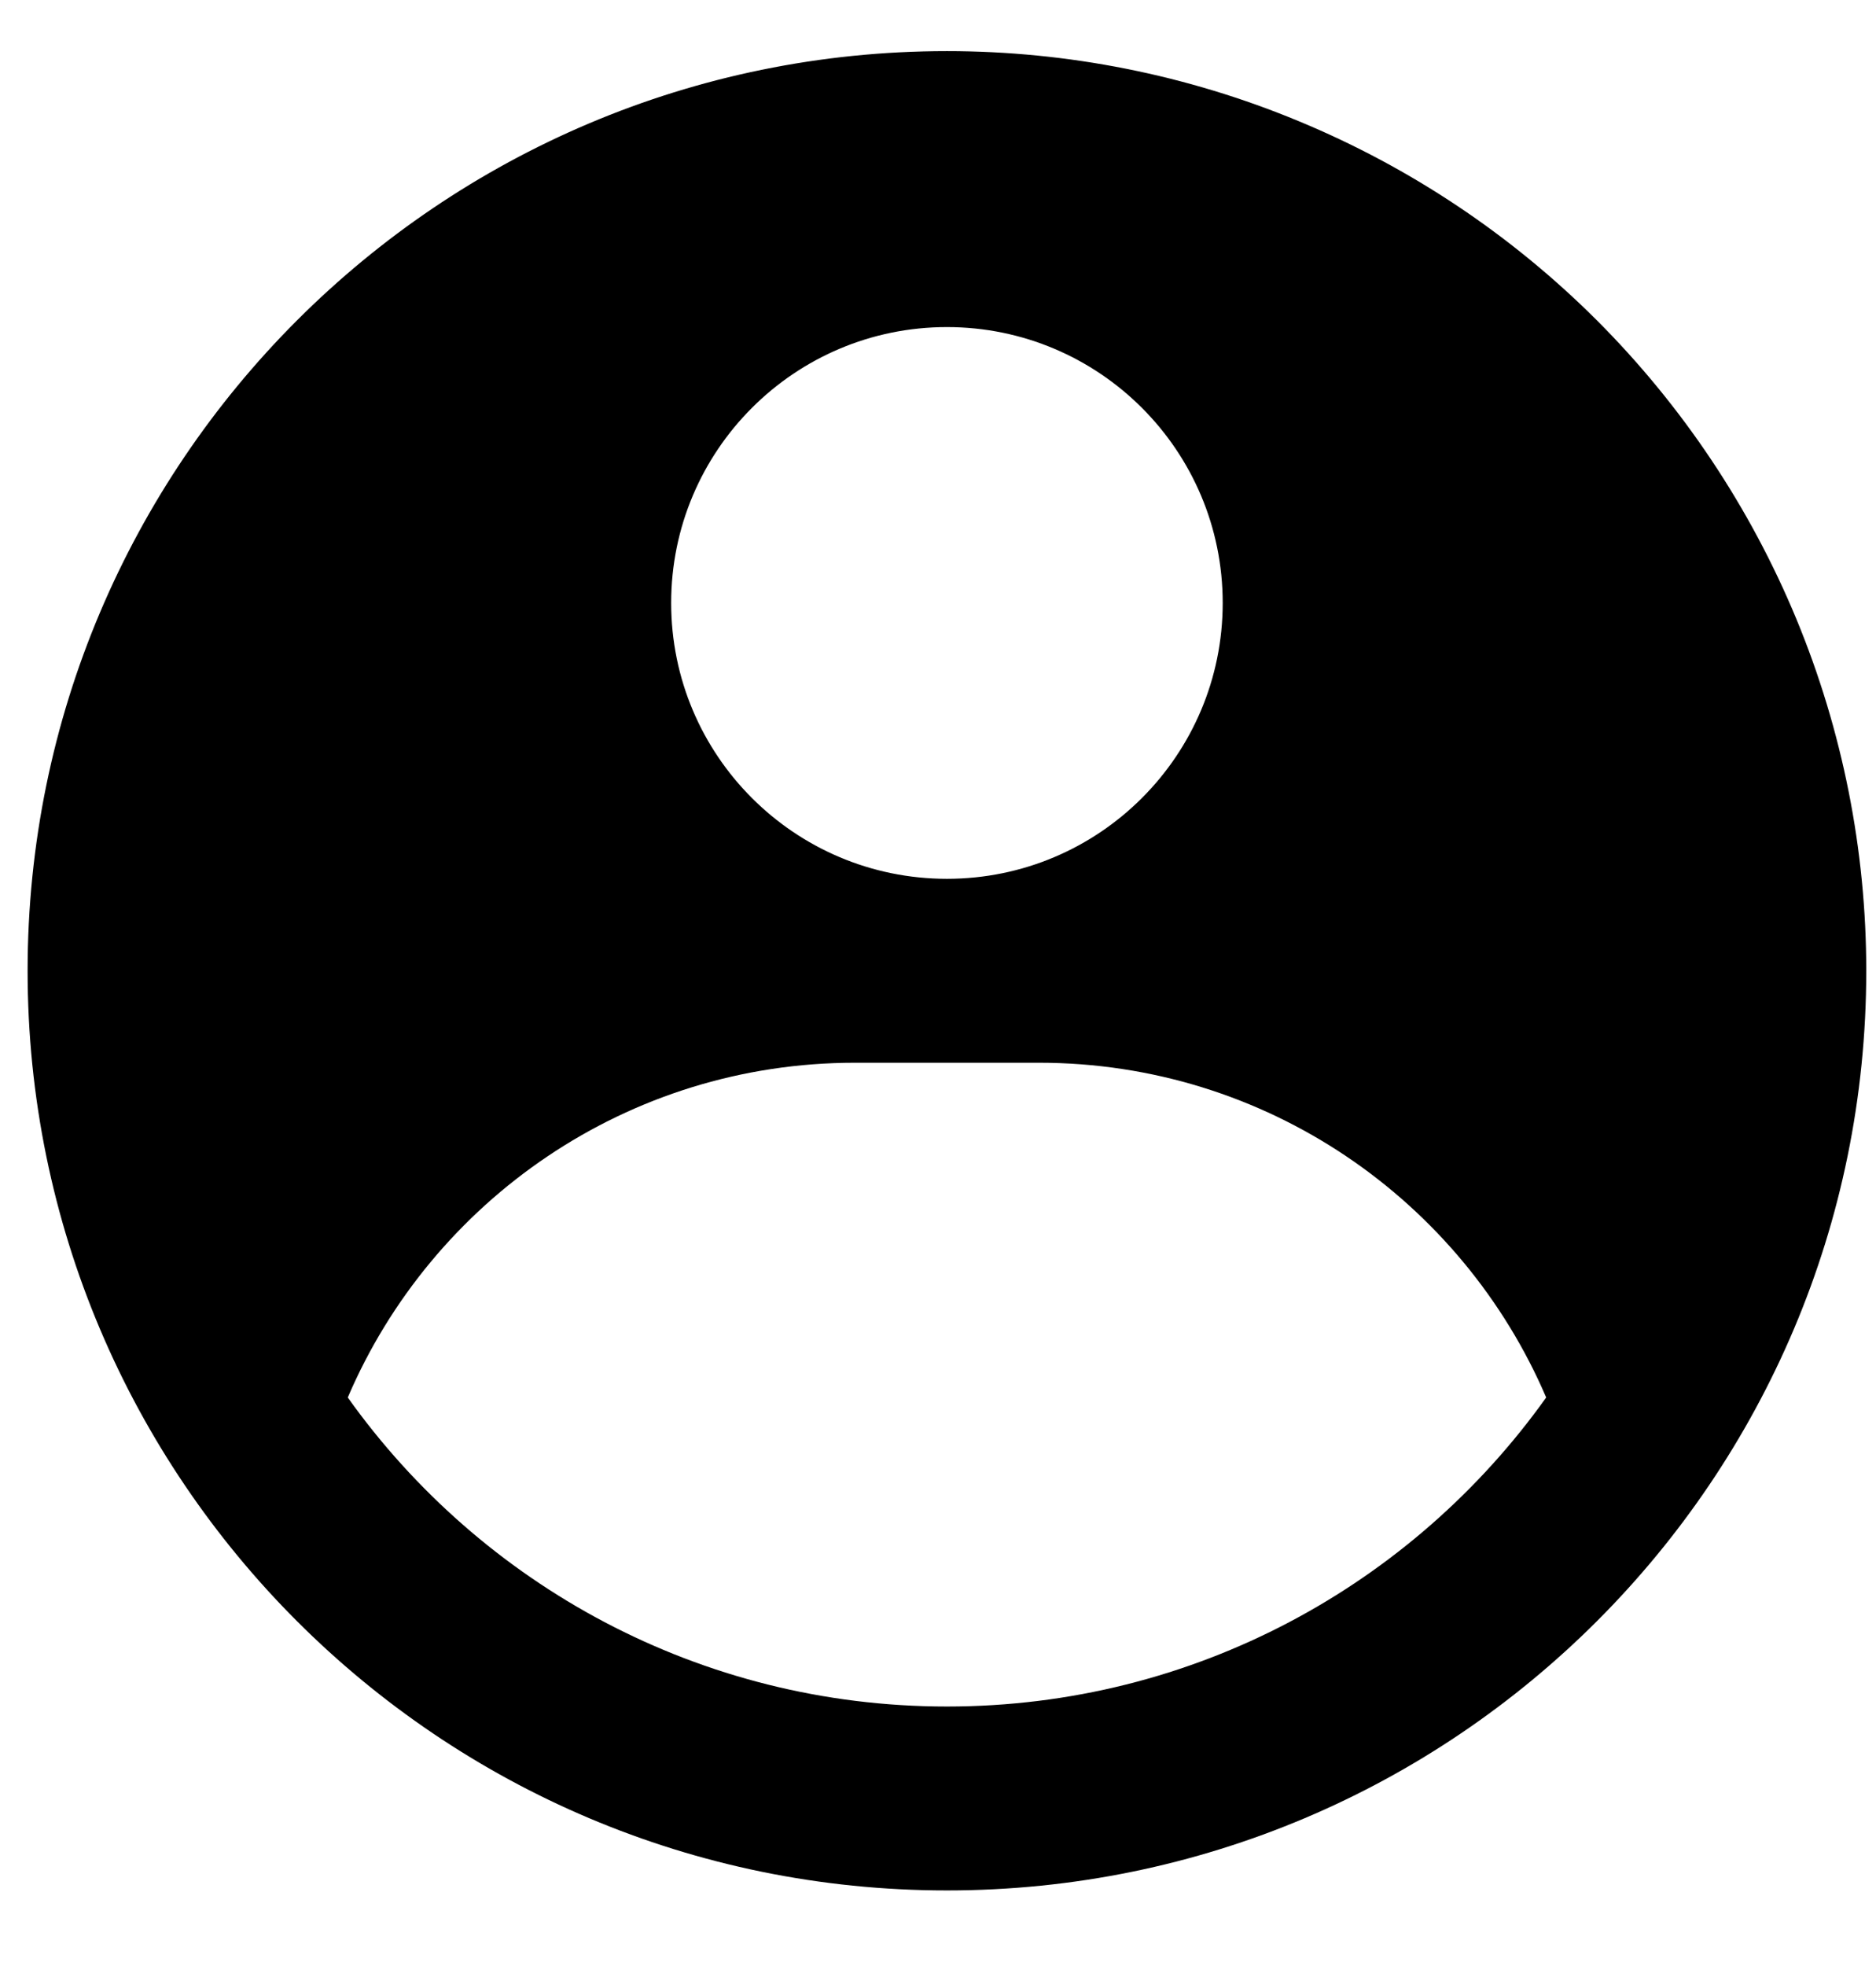 <svg width="21" height="22" viewBox="0 0 21 22" fill="none" xmlns="http://www.w3.org/2000/svg">
<path fill-rule="evenodd" clip-rule="evenodd" d="M10.6 0.572C11.951 0.572 13.29 0.838 14.538 1.356C15.787 1.873 16.921 2.631 17.877 3.586C18.832 4.542 19.59 5.676 20.108 6.925C20.625 8.174 20.891 9.512 20.891 10.863C20.891 16.547 16.284 21.154 10.6 21.154C4.917 21.154 0.309 16.547 0.309 10.863C0.309 5.18 4.917 0.572 10.6 0.572ZM11.629 11.892H9.571C7.023 11.892 4.836 13.435 3.893 15.638C5.385 17.731 7.833 19.096 10.6 19.096C13.367 19.096 15.815 17.731 17.308 15.638C16.364 13.435 14.177 11.892 11.629 11.892ZM10.6 3.66C8.895 3.66 7.513 5.042 7.513 6.747C7.513 8.452 8.895 9.834 10.6 9.834C12.305 9.834 13.687 8.452 13.687 6.747C13.687 5.042 12.305 3.66 10.6 3.66Z" fill="black"/>
</svg>
